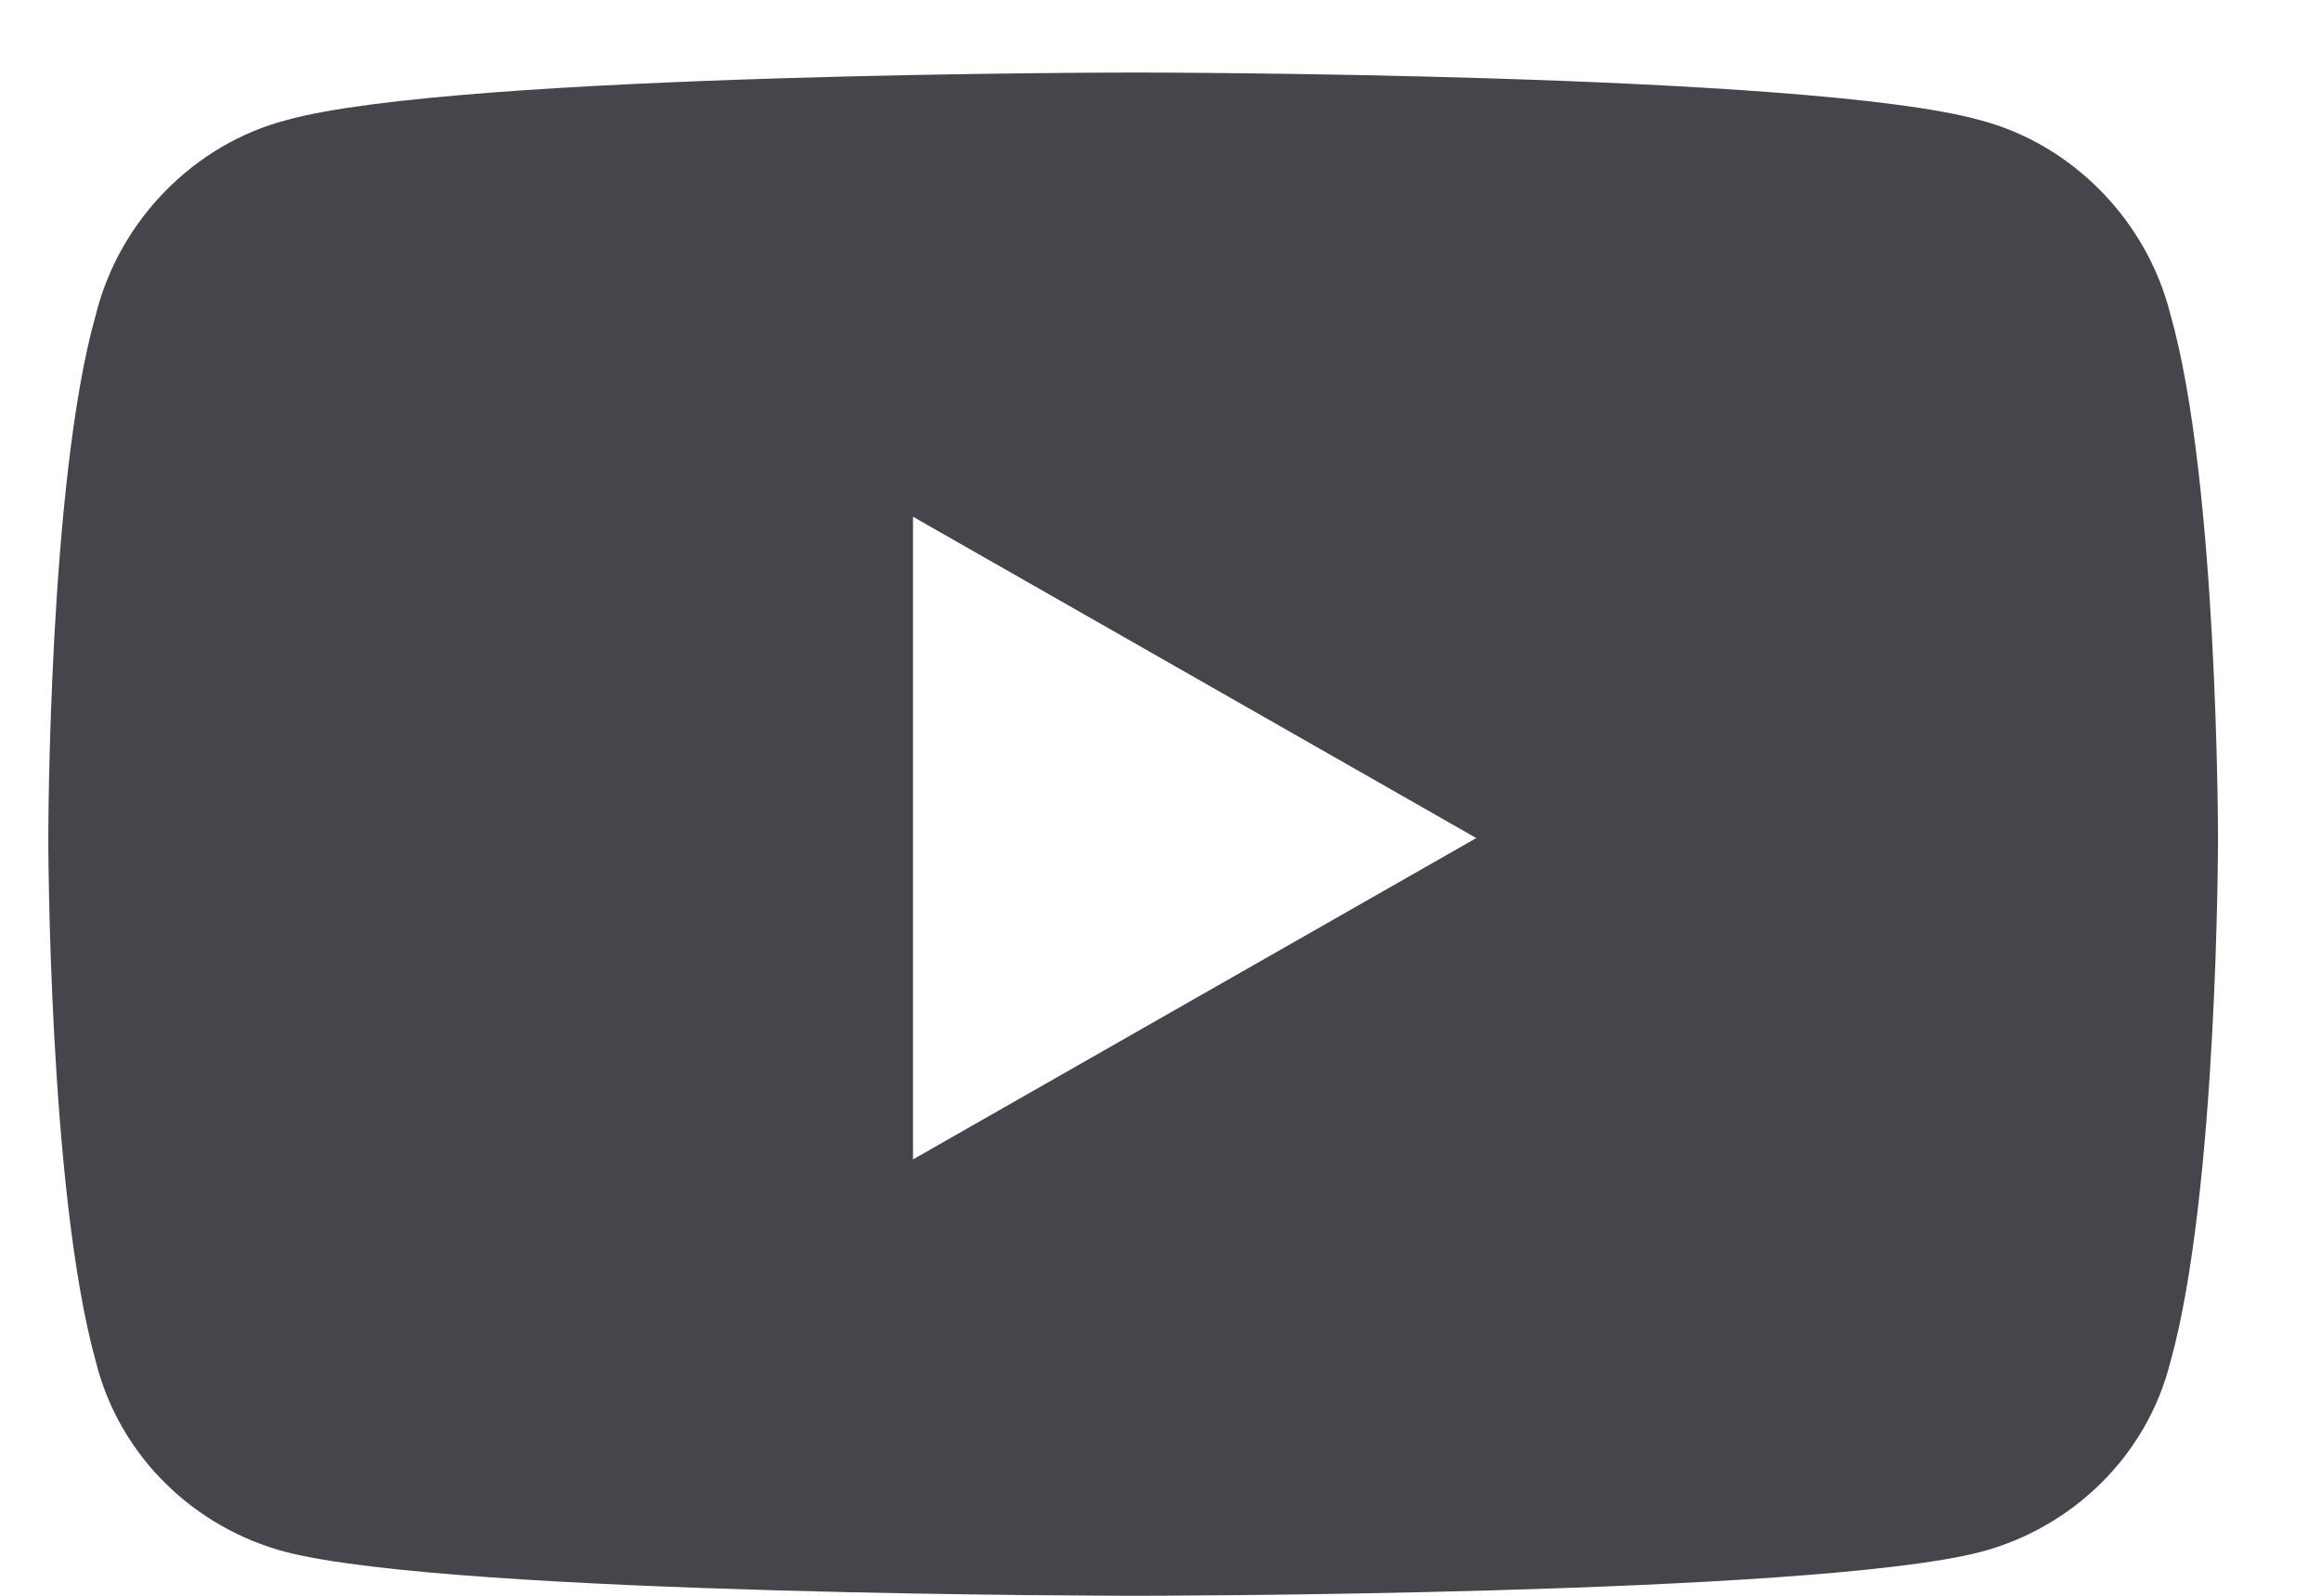 <svg width="16" height="11" viewBox="0 0 16 11" fill="none" xmlns="http://www.w3.org/2000/svg">
<path d="M14.962 2.168C14.798 1.512 14.278 0.992 13.649 0.828C12.474 0.5 7.825 0.5 7.825 0.5C7.825 0.5 3.149 0.5 1.974 0.828C1.345 0.992 0.825 1.512 0.661 2.168C0.333 3.316 0.333 5.777 0.333 5.777C0.333 5.777 0.333 8.211 0.661 9.387C0.825 10.043 1.345 10.535 1.974 10.699C3.149 11 7.825 11 7.825 11C7.825 11 12.474 11 13.649 10.699C14.278 10.535 14.798 10.043 14.962 9.387C15.29 8.211 15.29 5.777 15.29 5.777C15.29 5.777 15.29 3.316 14.962 2.168ZM6.294 7.992V3.562L10.177 5.777L6.294 7.992Z" fill="#45454B"/>
</svg>
